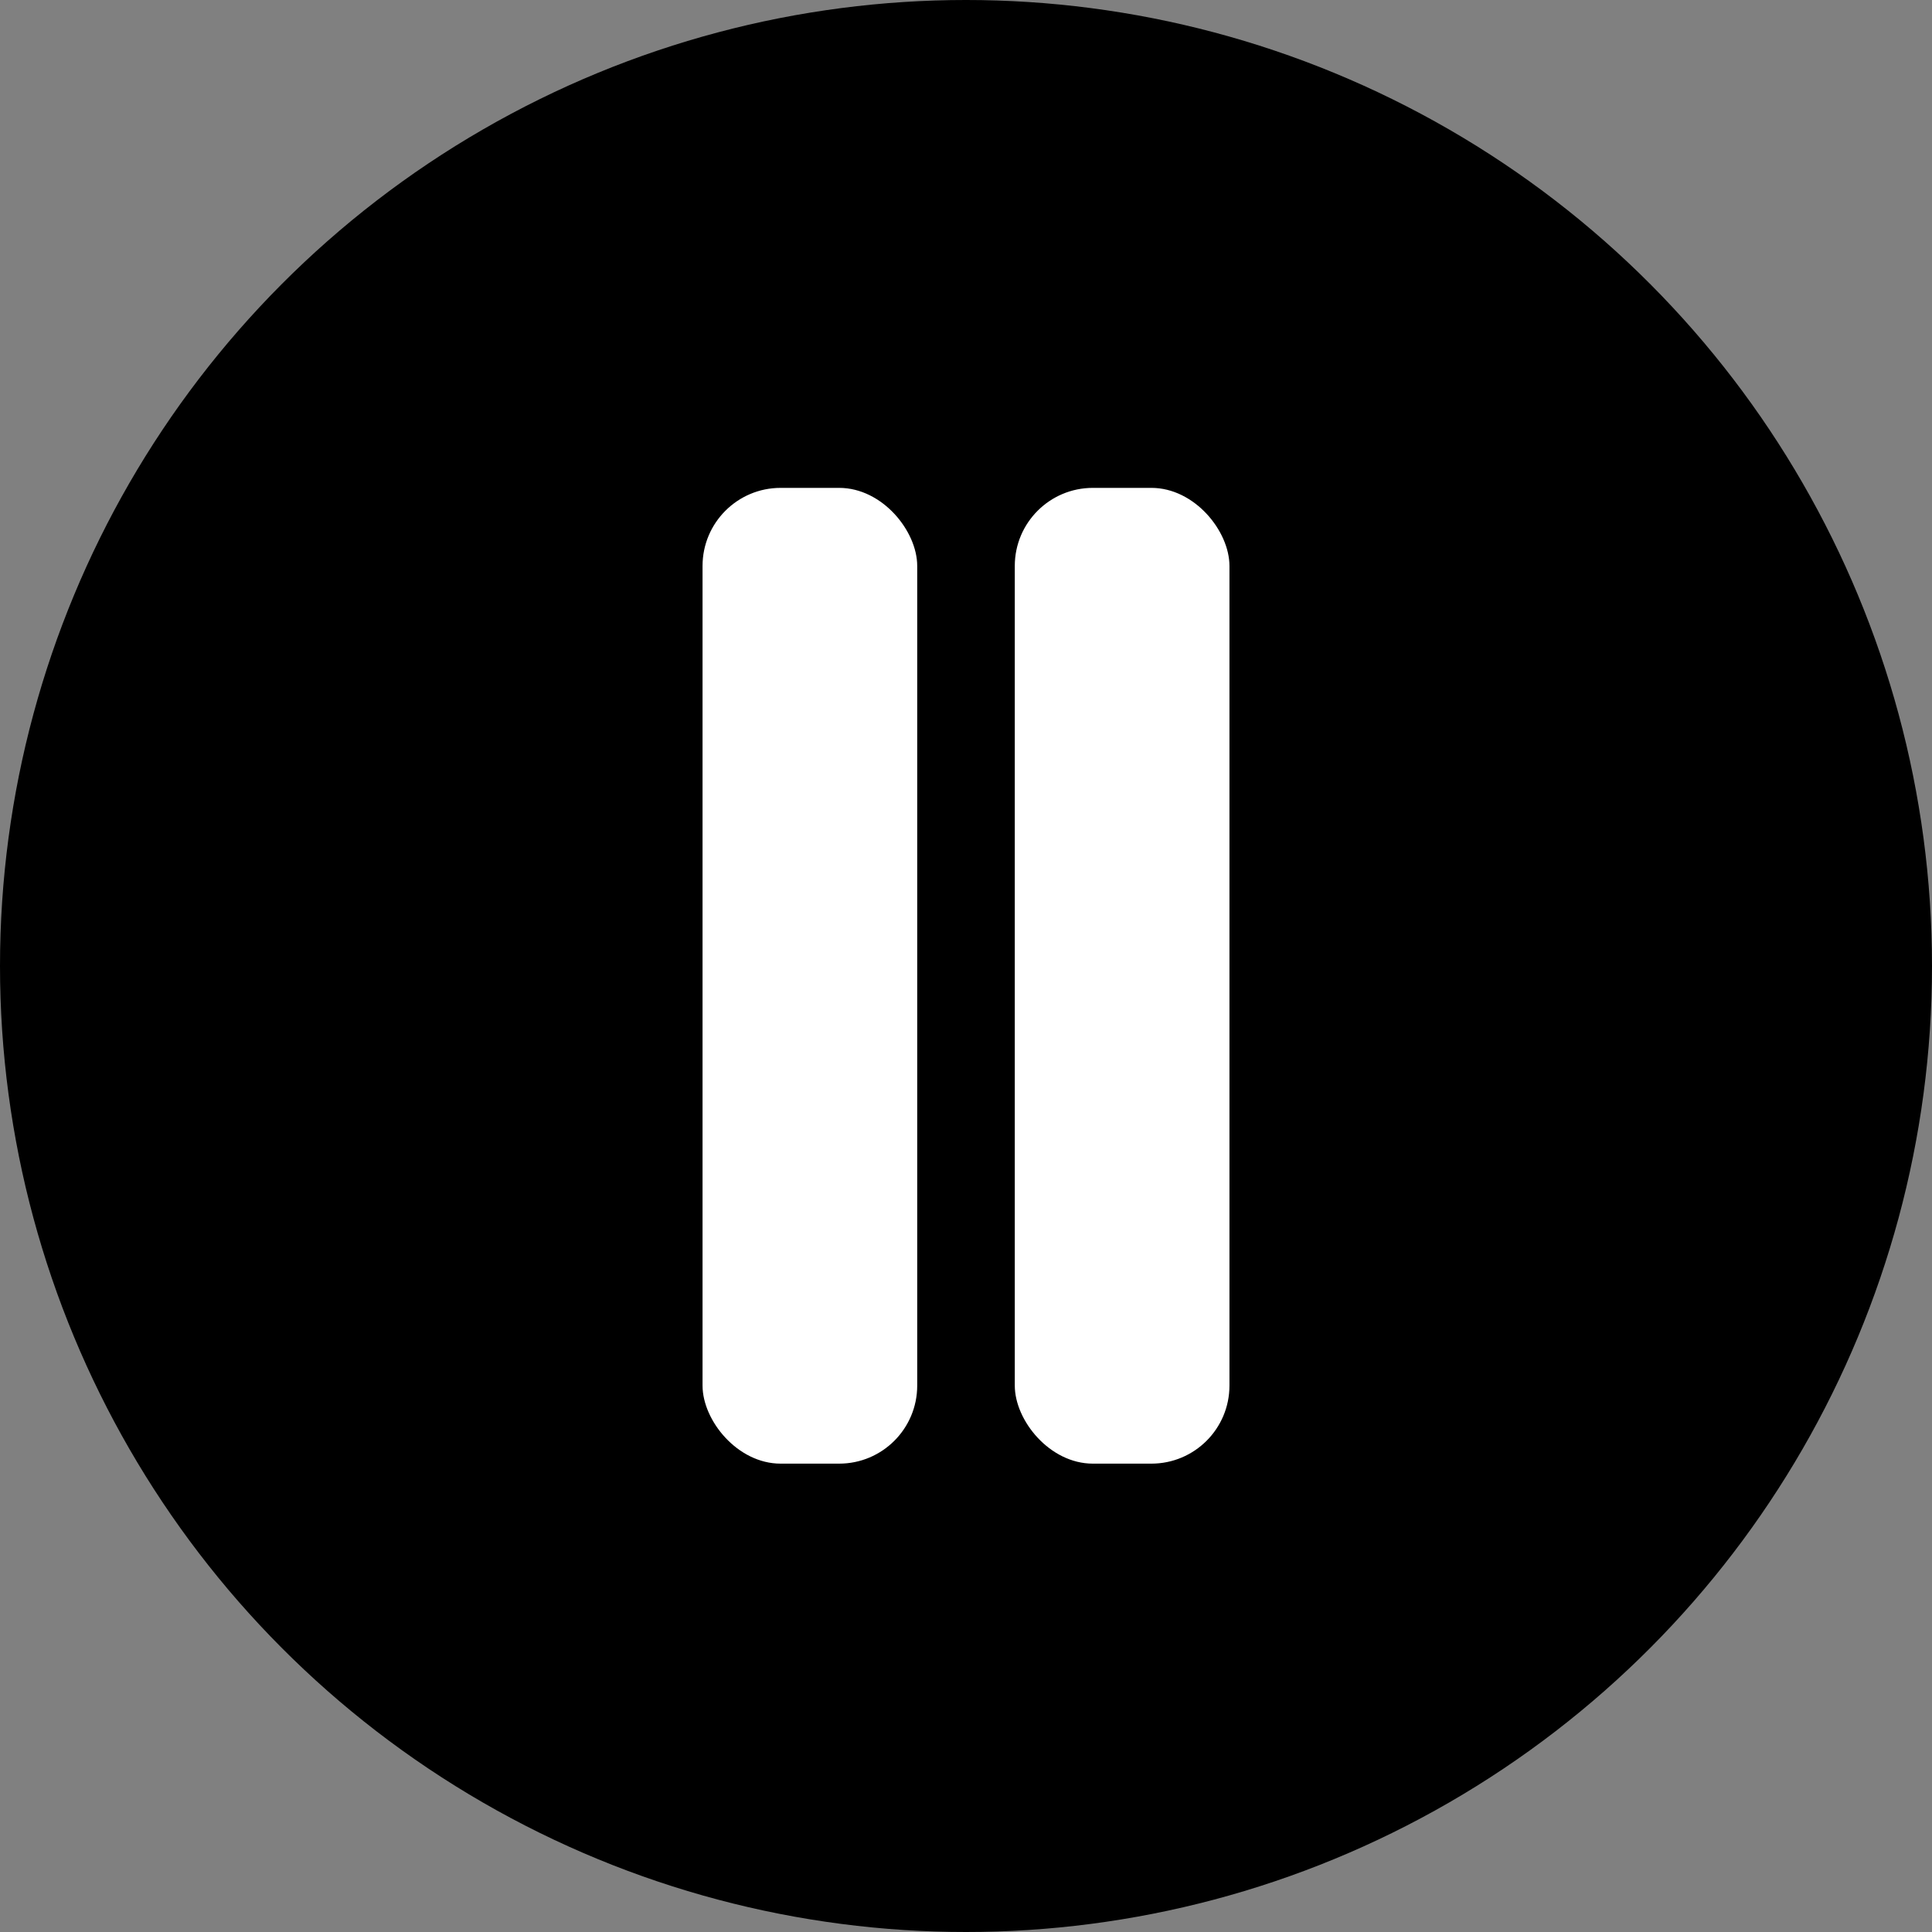 <svg xmlns="http://www.w3.org/2000/svg" width="99" height="99" viewBox="0 0 99 99">
  <rect x="0" y="0" width="99" height="99" fill="#808080" stroke="none"/>
  <g id="Group_89" data-name="Group 89" transform="translate(-6317 -4704)">
    <circle id="Ellipse_2" data-name="Ellipse 2" cx="49.5" cy="49.5" r="49.5" transform="translate(6317 4704)"/>
    <g id="Group_88" data-name="Group 88" transform="translate(-82)">
      <rect id="Rectangle_48" data-name="Rectangle 48" width="11" height="50" rx="4" transform="translate(6451 4729)" fill="#fff"/>
      <rect id="Rectangle_49" data-name="Rectangle 49" width="11" height="50" rx="4" transform="translate(6435 4729)" fill="#fff"/>
    </g>
  </g>
</svg>

